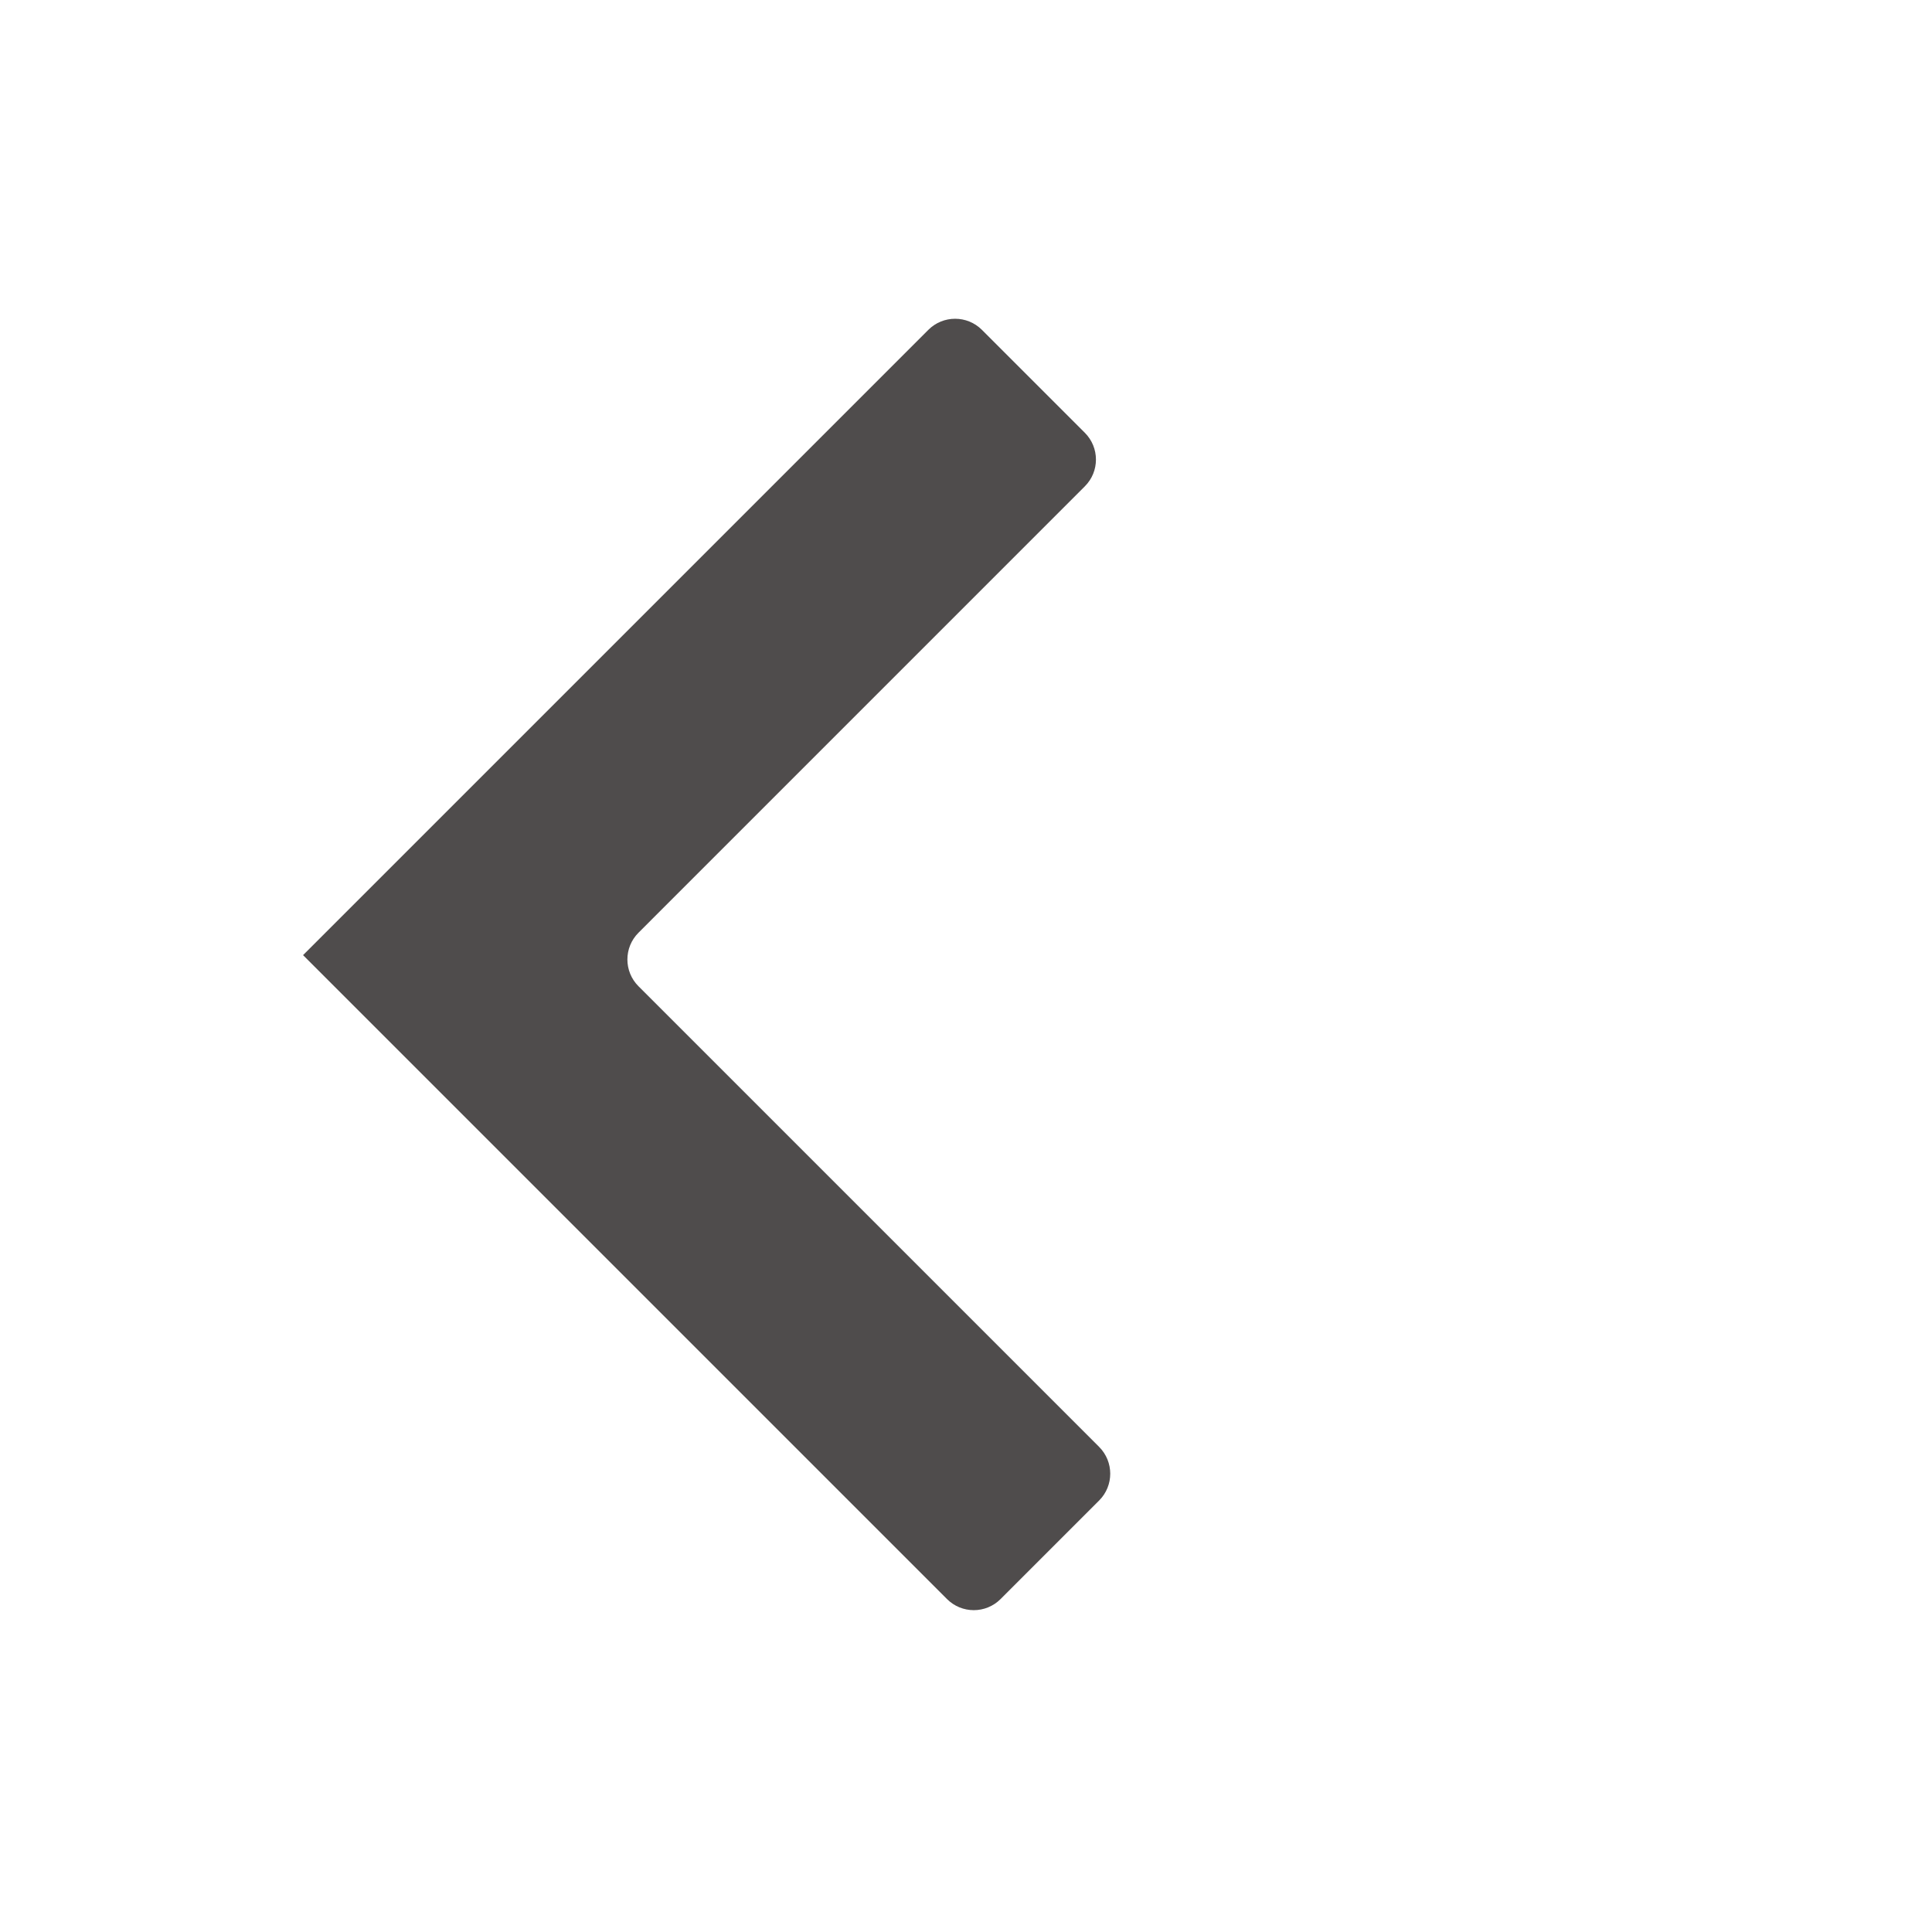 <svg width="51" height="51" viewBox="0 0 51 51" fill="none" xmlns="http://www.w3.org/2000/svg">
<g filter="url(#filter0_d)">
<path fill-rule="evenodd" clip-rule="evenodd" d="M28.637 10.838C29.028 10.448 29.028 9.815 28.637 9.424L25.92 6.707C25.53 6.317 24.896 6.317 24.506 6.707L8 23.213C8 23.213 8 23.213 8 23.213L8 23.213C8 23.213 8 23.213 8 23.213V23.213C8 23.213 8 23.213 8 23.213L24.998 40.211C25.389 40.602 26.022 40.602 26.413 40.211L29.015 37.609C29.405 37.219 29.405 36.586 29.015 36.195L16.855 24.035C16.464 23.645 16.464 23.011 16.855 22.621L28.637 10.838Z" fill="#4F4C4C"/>
</g>
<defs>
<filter id="filter0_d" x="0" y="-3.05176e-05" width="50.919" height="50.919" filterUnits="userSpaceOnUse" color-interpolation-filters="sRGB">
<feFlood flood-opacity="0" result="BackgroundImageFix"/>
<feColorMatrix in="SourceAlpha" type="matrix" values="0 0 0 0 0 0 0 0 0 0 0 0 0 0 0 0 0 0 127 0"/>
<feOffset dy="2"/>
<feGaussianBlur stdDeviation="4"/>
<feColorMatrix type="matrix" values="0 0 0 0 0 0 0 0 0 0 0 0 0 0 0 0 0 0 0.15 0"/>
<feBlend mode="normal" in2="BackgroundImageFix" result="effect1_dropShadow"/>
<feBlend mode="normal" in="SourceGraphic" in2="effect1_dropShadow" result="shape"/>
</filter>
</defs>
</svg>
